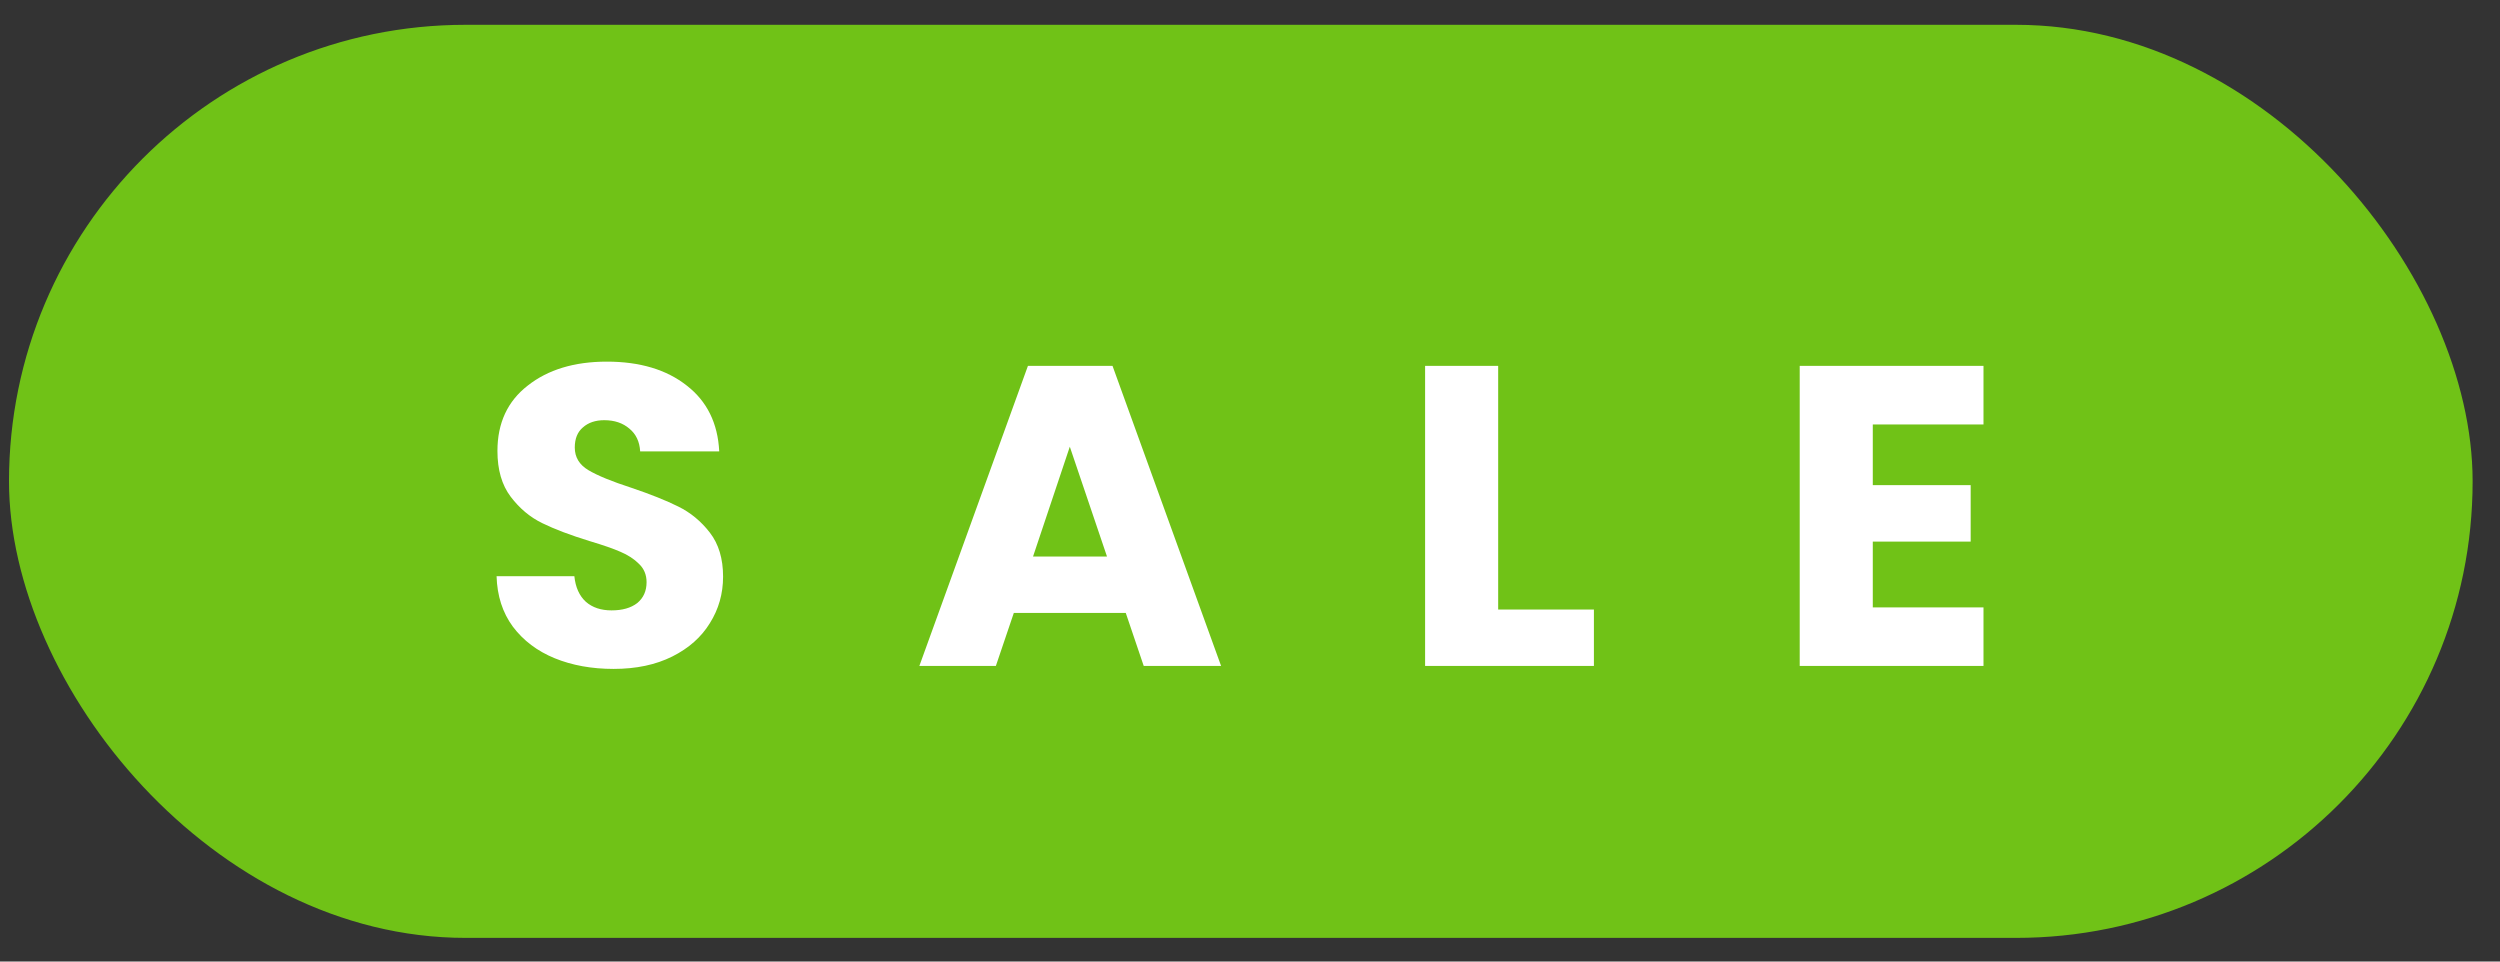 <svg width="78" height="30" viewBox="0 0 78 30" fill="none" xmlns="http://www.w3.org/2000/svg">
<rect x="0" y="0" width="78" height="30" fill="#333333" stroke="none"/>
<rect x="0.281" y="0.774" width="76.865" height="28.488" rx="14.244" fill="#70C217"/>
<path d="M19.146 20.87C18.462 20.87 17.849 20.759 17.306 20.537C16.764 20.315 16.328 19.986 16 19.55C15.68 19.115 15.511 18.59 15.493 17.977H17.92C17.955 18.323 18.075 18.59 18.28 18.777C18.484 18.955 18.751 19.044 19.08 19.044C19.418 19.044 19.684 18.968 19.88 18.817C20.076 18.657 20.173 18.439 20.173 18.163C20.173 17.932 20.093 17.741 19.933 17.59C19.782 17.439 19.591 17.315 19.36 17.217C19.138 17.119 18.818 17.008 18.4 16.883C17.795 16.697 17.302 16.51 16.92 16.323C16.537 16.137 16.209 15.861 15.933 15.497C15.657 15.132 15.52 14.657 15.52 14.07C15.52 13.199 15.835 12.519 16.466 12.03C17.098 11.532 17.92 11.283 18.933 11.283C19.964 11.283 20.796 11.532 21.427 12.03C22.058 12.519 22.396 13.203 22.44 14.083H19.973C19.956 13.781 19.844 13.545 19.64 13.376C19.435 13.199 19.173 13.11 18.853 13.11C18.578 13.11 18.355 13.185 18.186 13.336C18.017 13.479 17.933 13.688 17.933 13.963C17.933 14.265 18.075 14.501 18.36 14.67C18.644 14.839 19.089 15.021 19.693 15.217C20.298 15.421 20.787 15.617 21.16 15.803C21.542 15.99 21.871 16.261 22.147 16.617C22.422 16.972 22.56 17.43 22.56 17.99C22.56 18.524 22.422 19.008 22.147 19.444C21.88 19.879 21.489 20.226 20.973 20.484C20.458 20.741 19.849 20.87 19.146 20.87ZM35.124 19.124H31.631L31.071 20.777H28.684L32.071 11.416H34.711L38.098 20.777H35.684L35.124 19.124ZM34.538 17.363L33.378 13.937L32.231 17.363H34.538ZM46.743 19.017H49.73V20.777H44.463V11.416H46.743V19.017ZM58.431 13.243V15.137H61.485V16.897H58.431V18.95H61.885V20.777H56.151V11.416H61.885V13.243H58.431Z" fill="white"/>
</svg>

